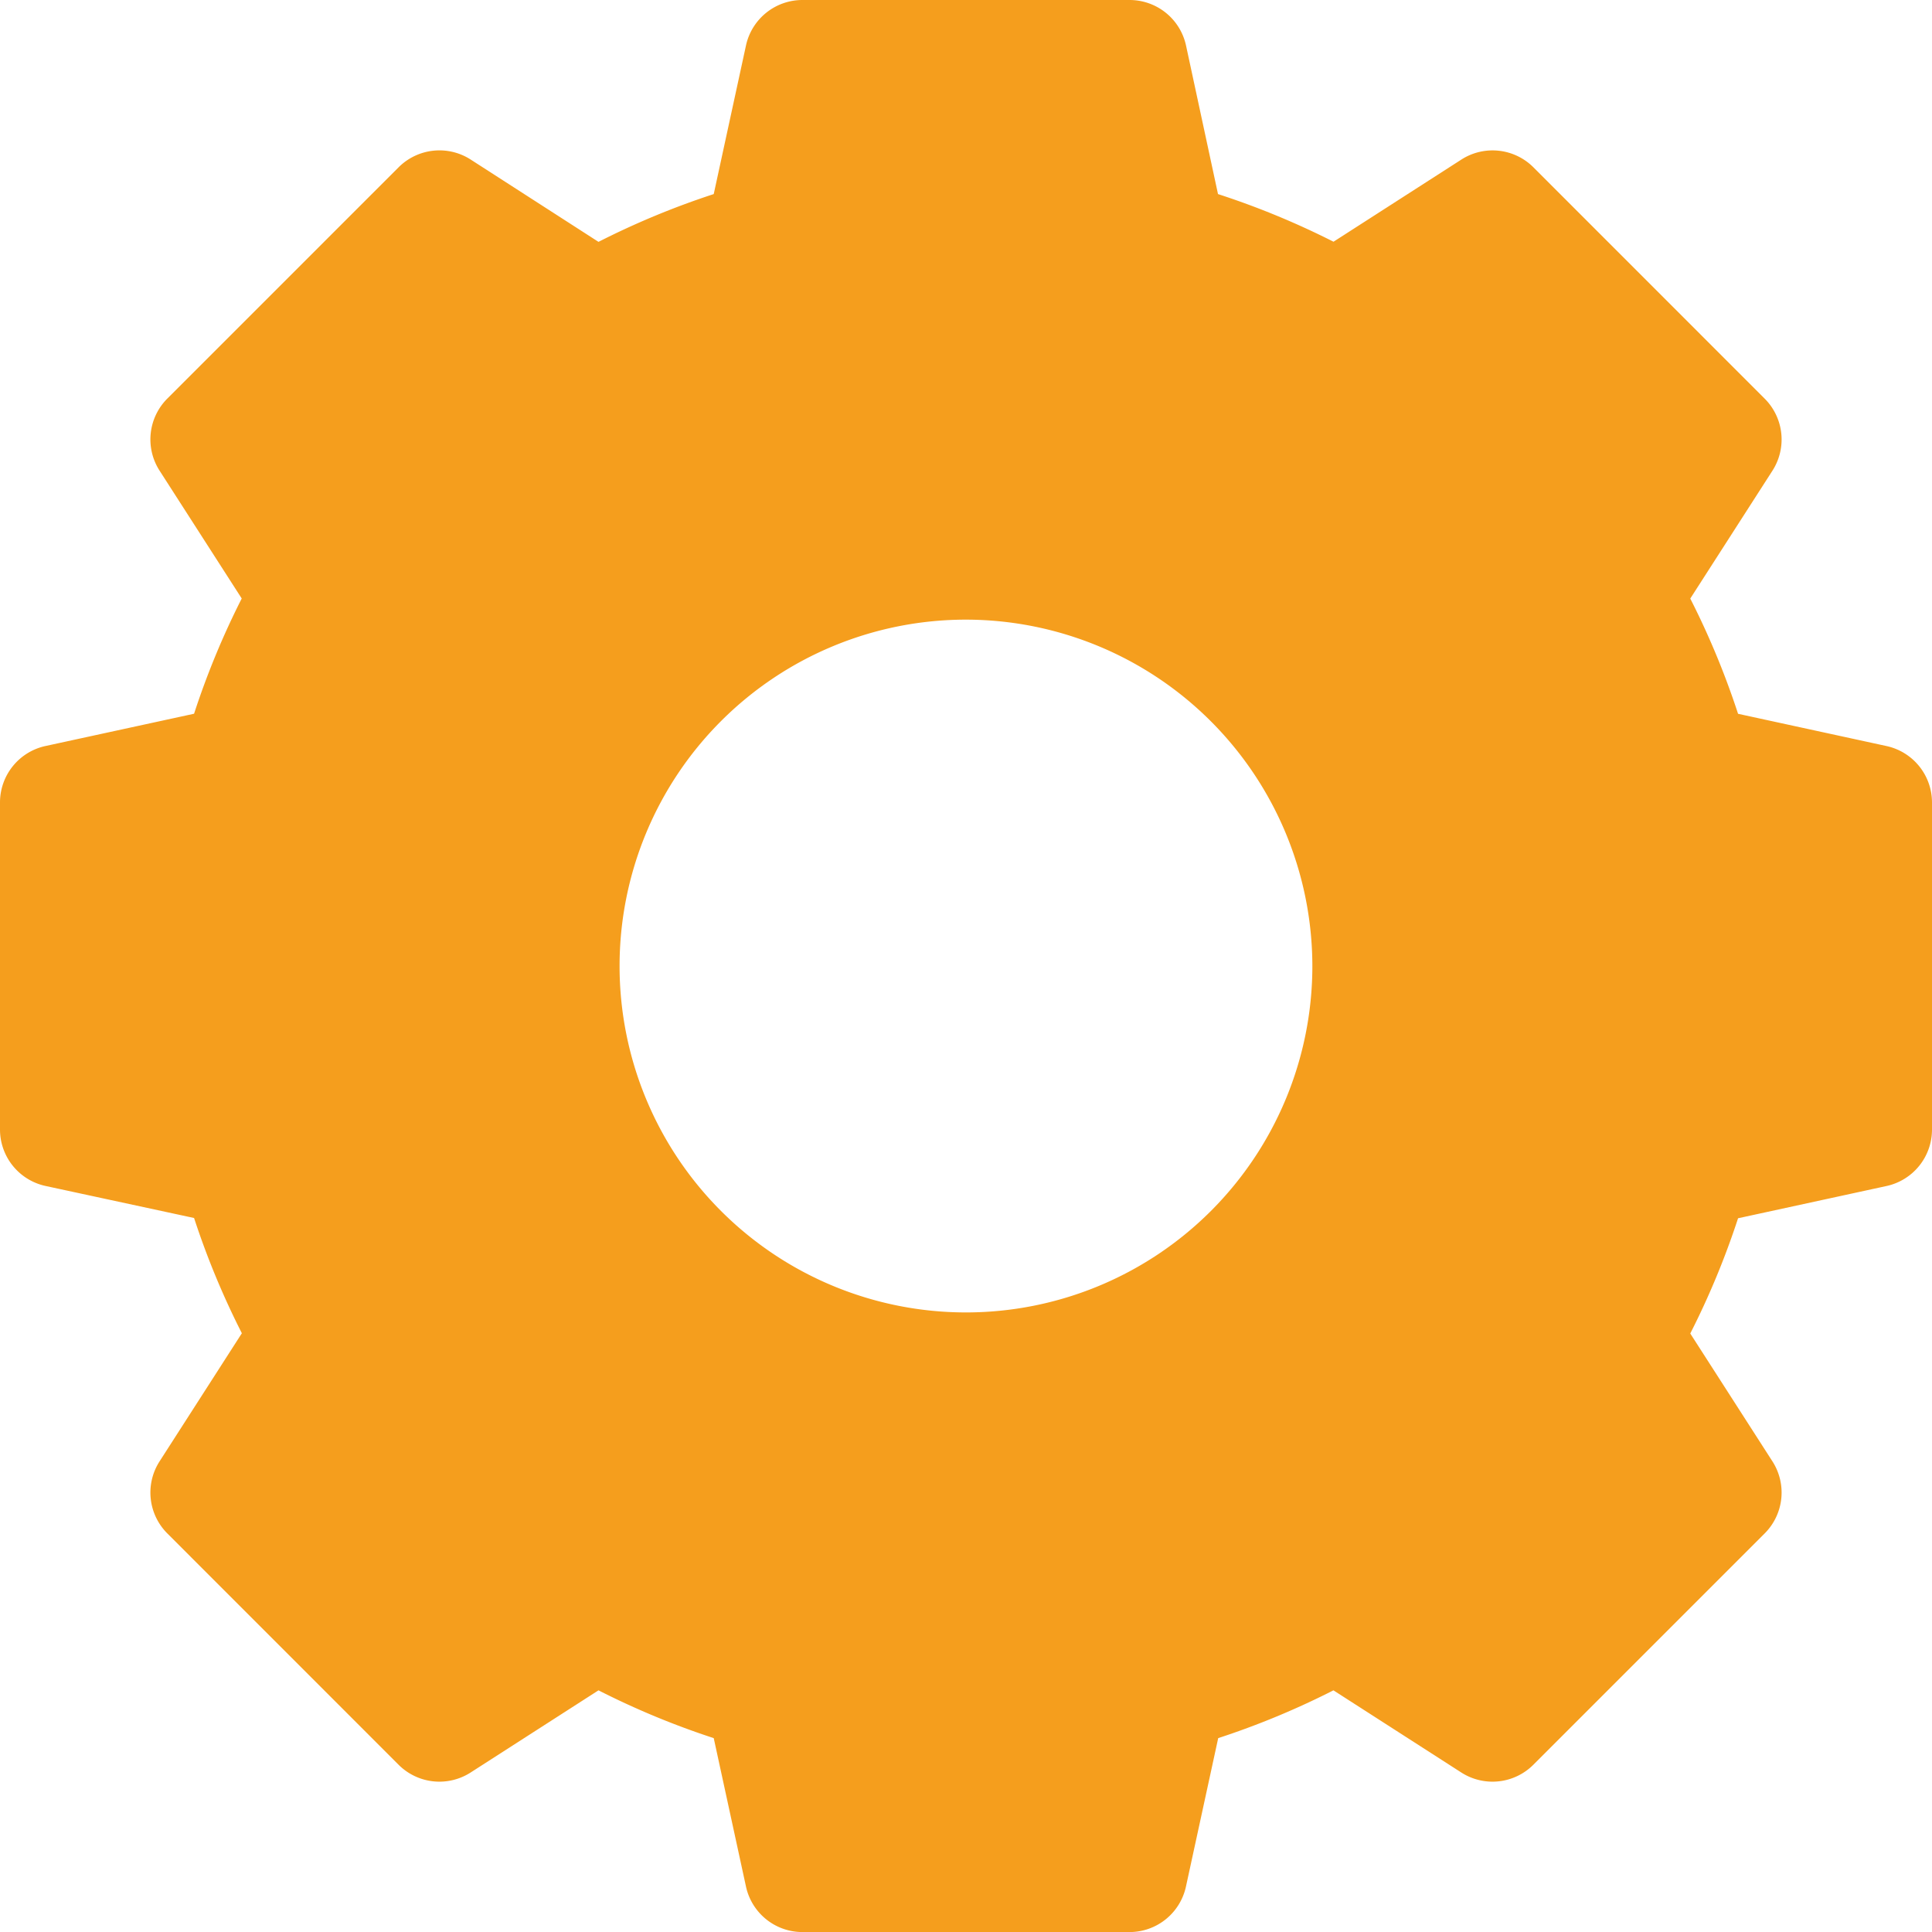 <svg xmlns="http://www.w3.org/2000/svg" width="28.869" height="28.869" viewBox="0 0 28.869 28.869">
  <path id="gear" d="M28.19,11.148l-2.219-.482a12.076,12.076,0,0,0-.714-1.722l1.228-1.911a.863.863,0,0,0-.116-1.076L22.913,2.5a.863.863,0,0,0-1.076-.116L19.926,3.612A12.076,12.076,0,0,0,18.2,2.9L17.722.679A.863.863,0,0,0,16.879,0H11.99a.863.863,0,0,0-.843.679L10.665,2.9a12.076,12.076,0,0,0-1.722.714L7.033,2.384A.863.863,0,0,0,5.956,2.5L2.5,5.956a.863.863,0,0,0-.116,1.076L3.612,8.943A12.076,12.076,0,0,0,2.9,10.665l-2.219.482A.863.863,0,0,0,0,11.99v4.888a.863.863,0,0,0,.679.843L2.9,18.2a12.076,12.076,0,0,0,.714,1.722L2.384,21.837A.863.863,0,0,0,2.5,22.913L5.956,26.37a.863.863,0,0,0,1.076.116l1.911-1.228a12.076,12.076,0,0,0,1.722.714l.482,2.219a.863.863,0,0,0,.843.679h4.888a.863.863,0,0,0,.843-.679l.482-2.219a12.076,12.076,0,0,0,1.722-.714l1.911,1.228a.863.863,0,0,0,1.076-.116l3.457-3.457a.863.863,0,0,0,.116-1.076l-1.228-1.911a12.076,12.076,0,0,0,.714-1.722l2.219-.482a.863.863,0,0,0,.679-.843V11.99A.863.863,0,0,0,28.19,11.148Zm-8.58,3.287a5.176,5.176,0,1,1-5.176-5.176A5.182,5.182,0,0,1,19.61,14.435Zm0,0" fill="#f59e1d"/>
</svg>
